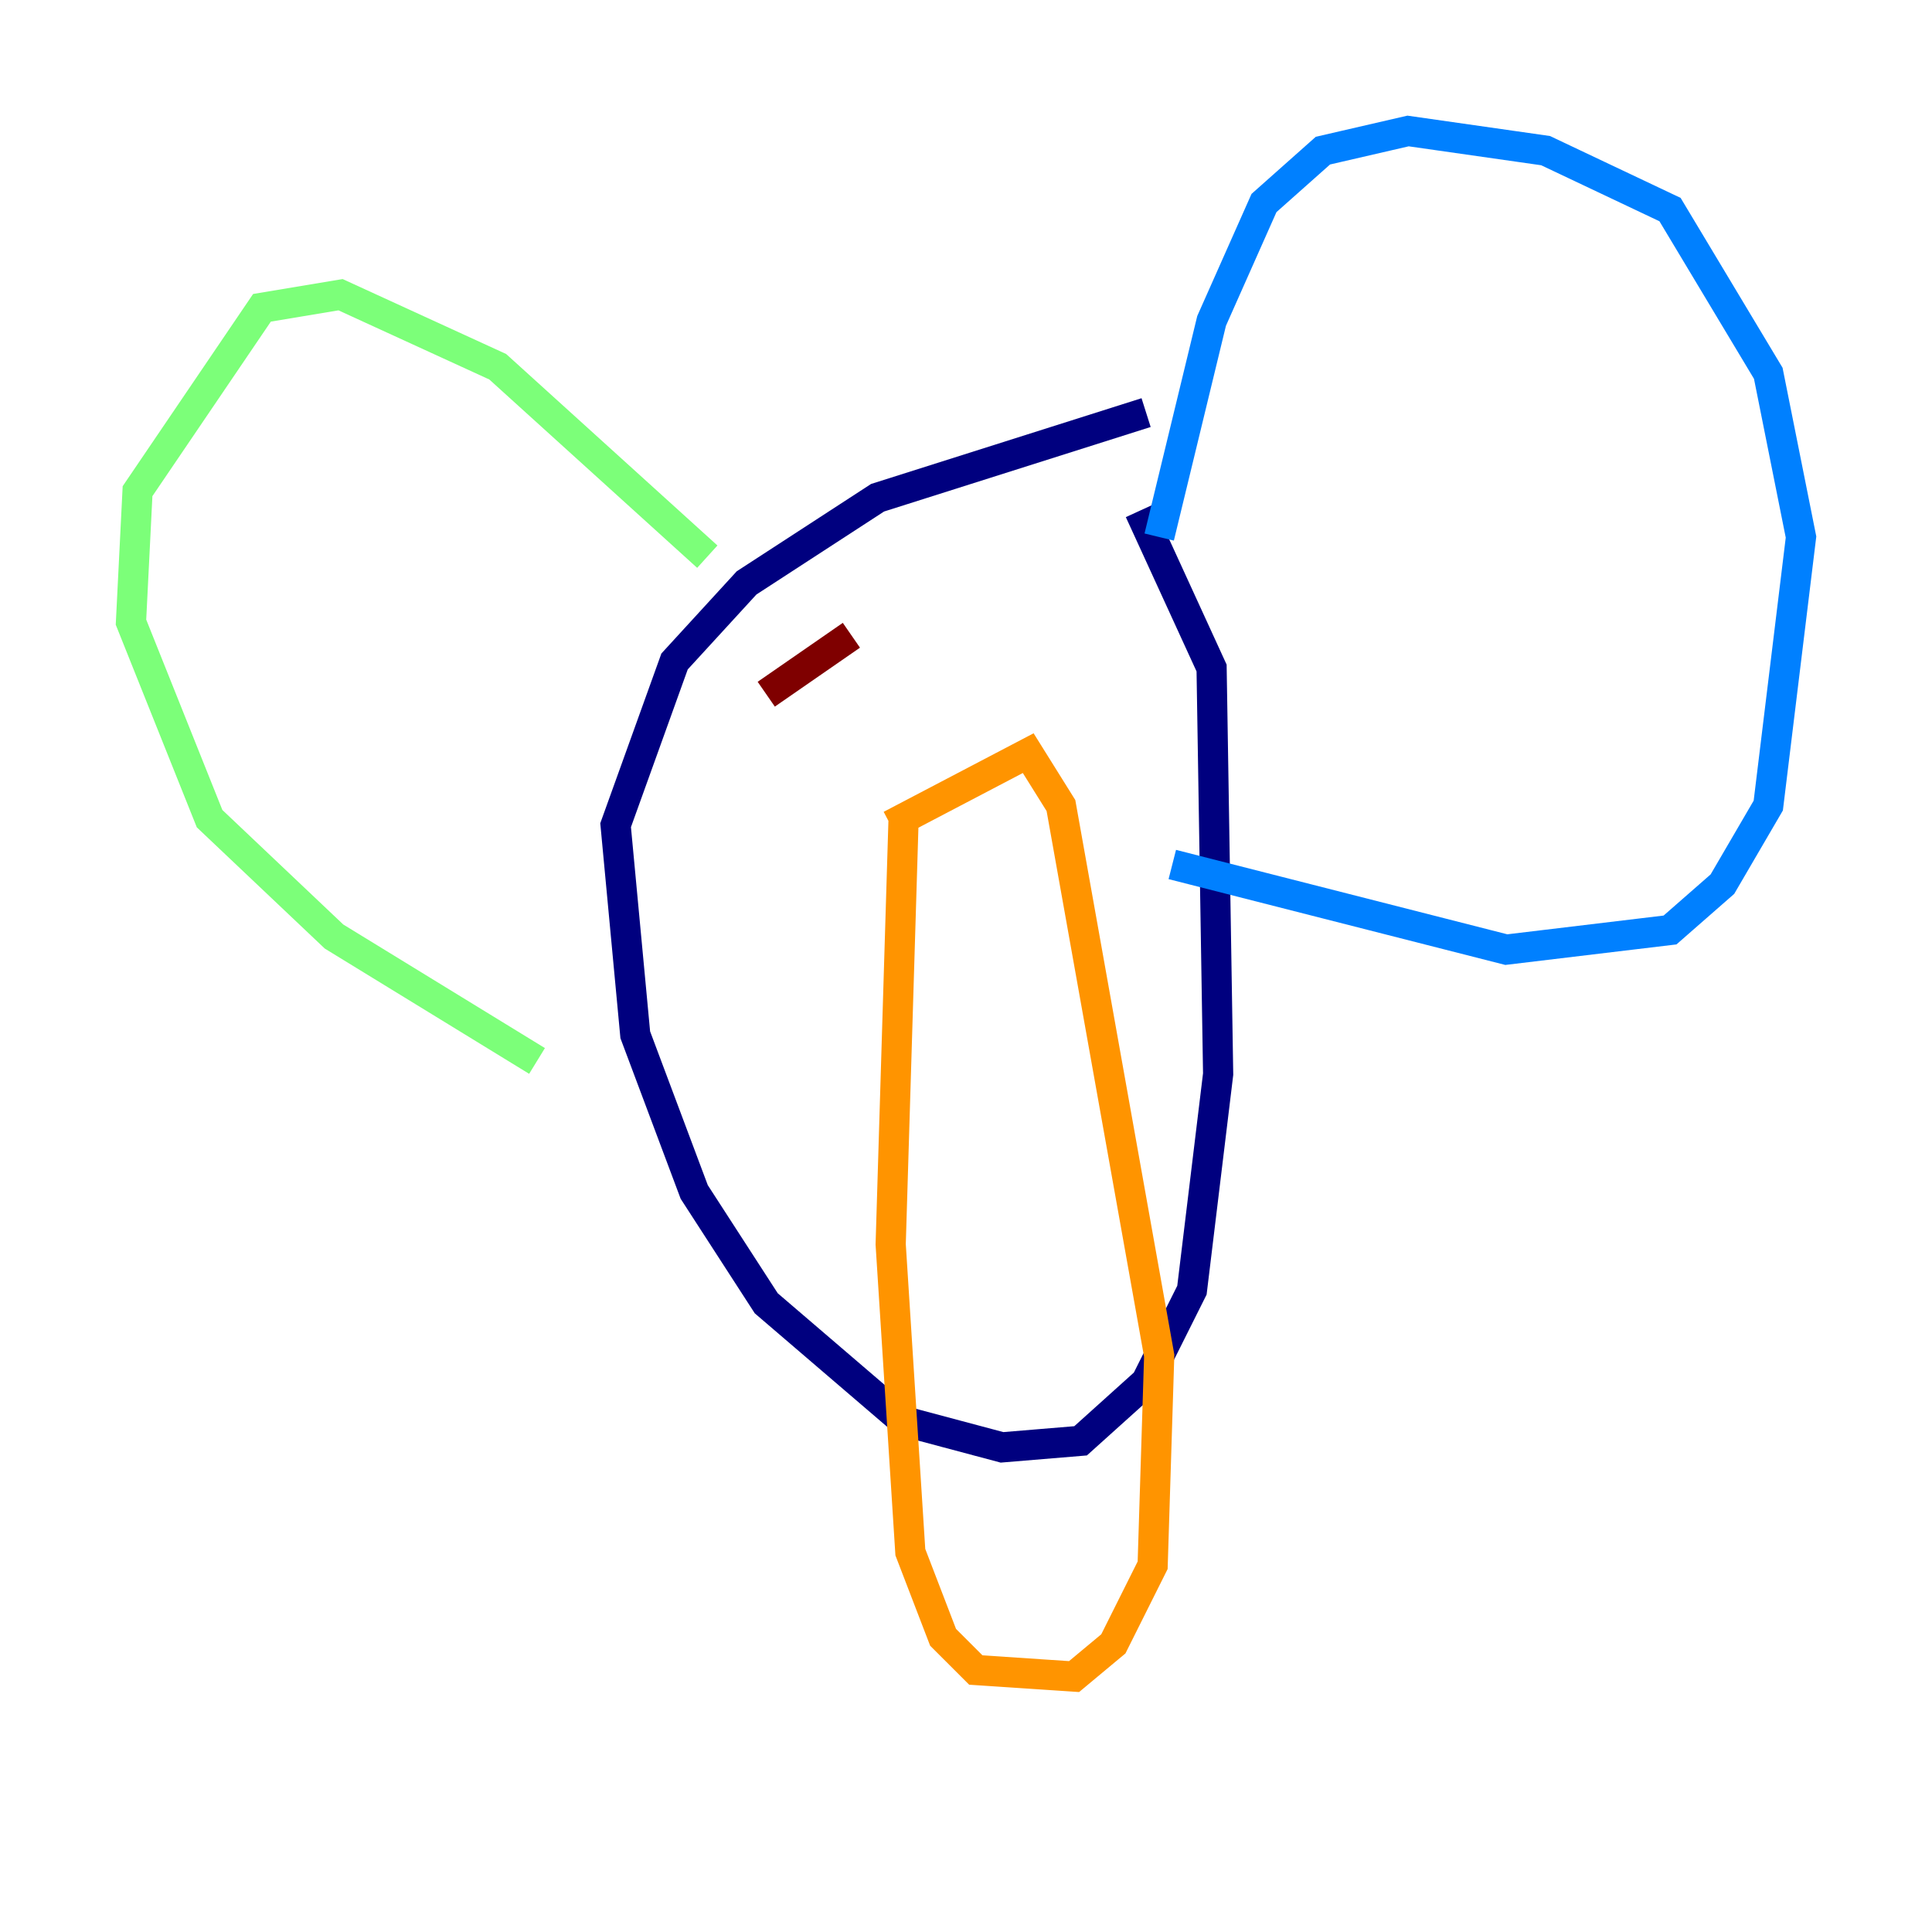 <?xml version="1.0" encoding="utf-8" ?>
<svg baseProfile="tiny" height="128" version="1.2" viewBox="0,0,128,128" width="128" xmlns="http://www.w3.org/2000/svg" xmlns:ev="http://www.w3.org/2001/xml-events" xmlns:xlink="http://www.w3.org/1999/xlink"><defs /><polyline fill="none" points="75.932,27.336 58.142,32.976 49.464,38.617 44.691,43.824 40.786,54.671 42.088,68.556 45.993,78.969 50.766,86.346 59.878,94.156 66.386,95.891 71.593,95.458 75.932,91.552 78.969,85.478 80.705,71.159 80.271,44.258 75.498,33.844" stroke="#00007f" stroke-width="2" /><polyline fill="none" points="77.668,57.275 99.797,62.915 110.644,61.614 114.115,58.576 117.153,53.37 119.322,35.58 117.153,24.732 110.644,13.885 102.4,9.98 93.288,8.678 87.647,9.98 83.742,13.451 80.271,21.261 76.8,35.58" stroke="#0080ff" stroke-width="2" /><polyline fill="none" points="46.861,36.881 32.976,24.298 22.563,19.525 17.356,20.393 9.112,32.542 8.678,41.22 13.885,54.237 22.129,62.047 35.58,70.291" stroke="#7cff79" stroke-width="2" /><polyline fill="none" points="59.878,53.803 59.01,82.441 60.312,102.834 62.481,108.475 64.651,110.644 71.159,111.078 73.763,108.909 76.366,103.702 76.8,89.817 70.291,53.37 68.122,49.898 59.01,54.671" stroke="#ff9400" stroke-width="2" /><polyline fill="none" points="56.407,42.088 50.766,45.993" stroke="#7f0000" stroke-width="2" /></svg>
